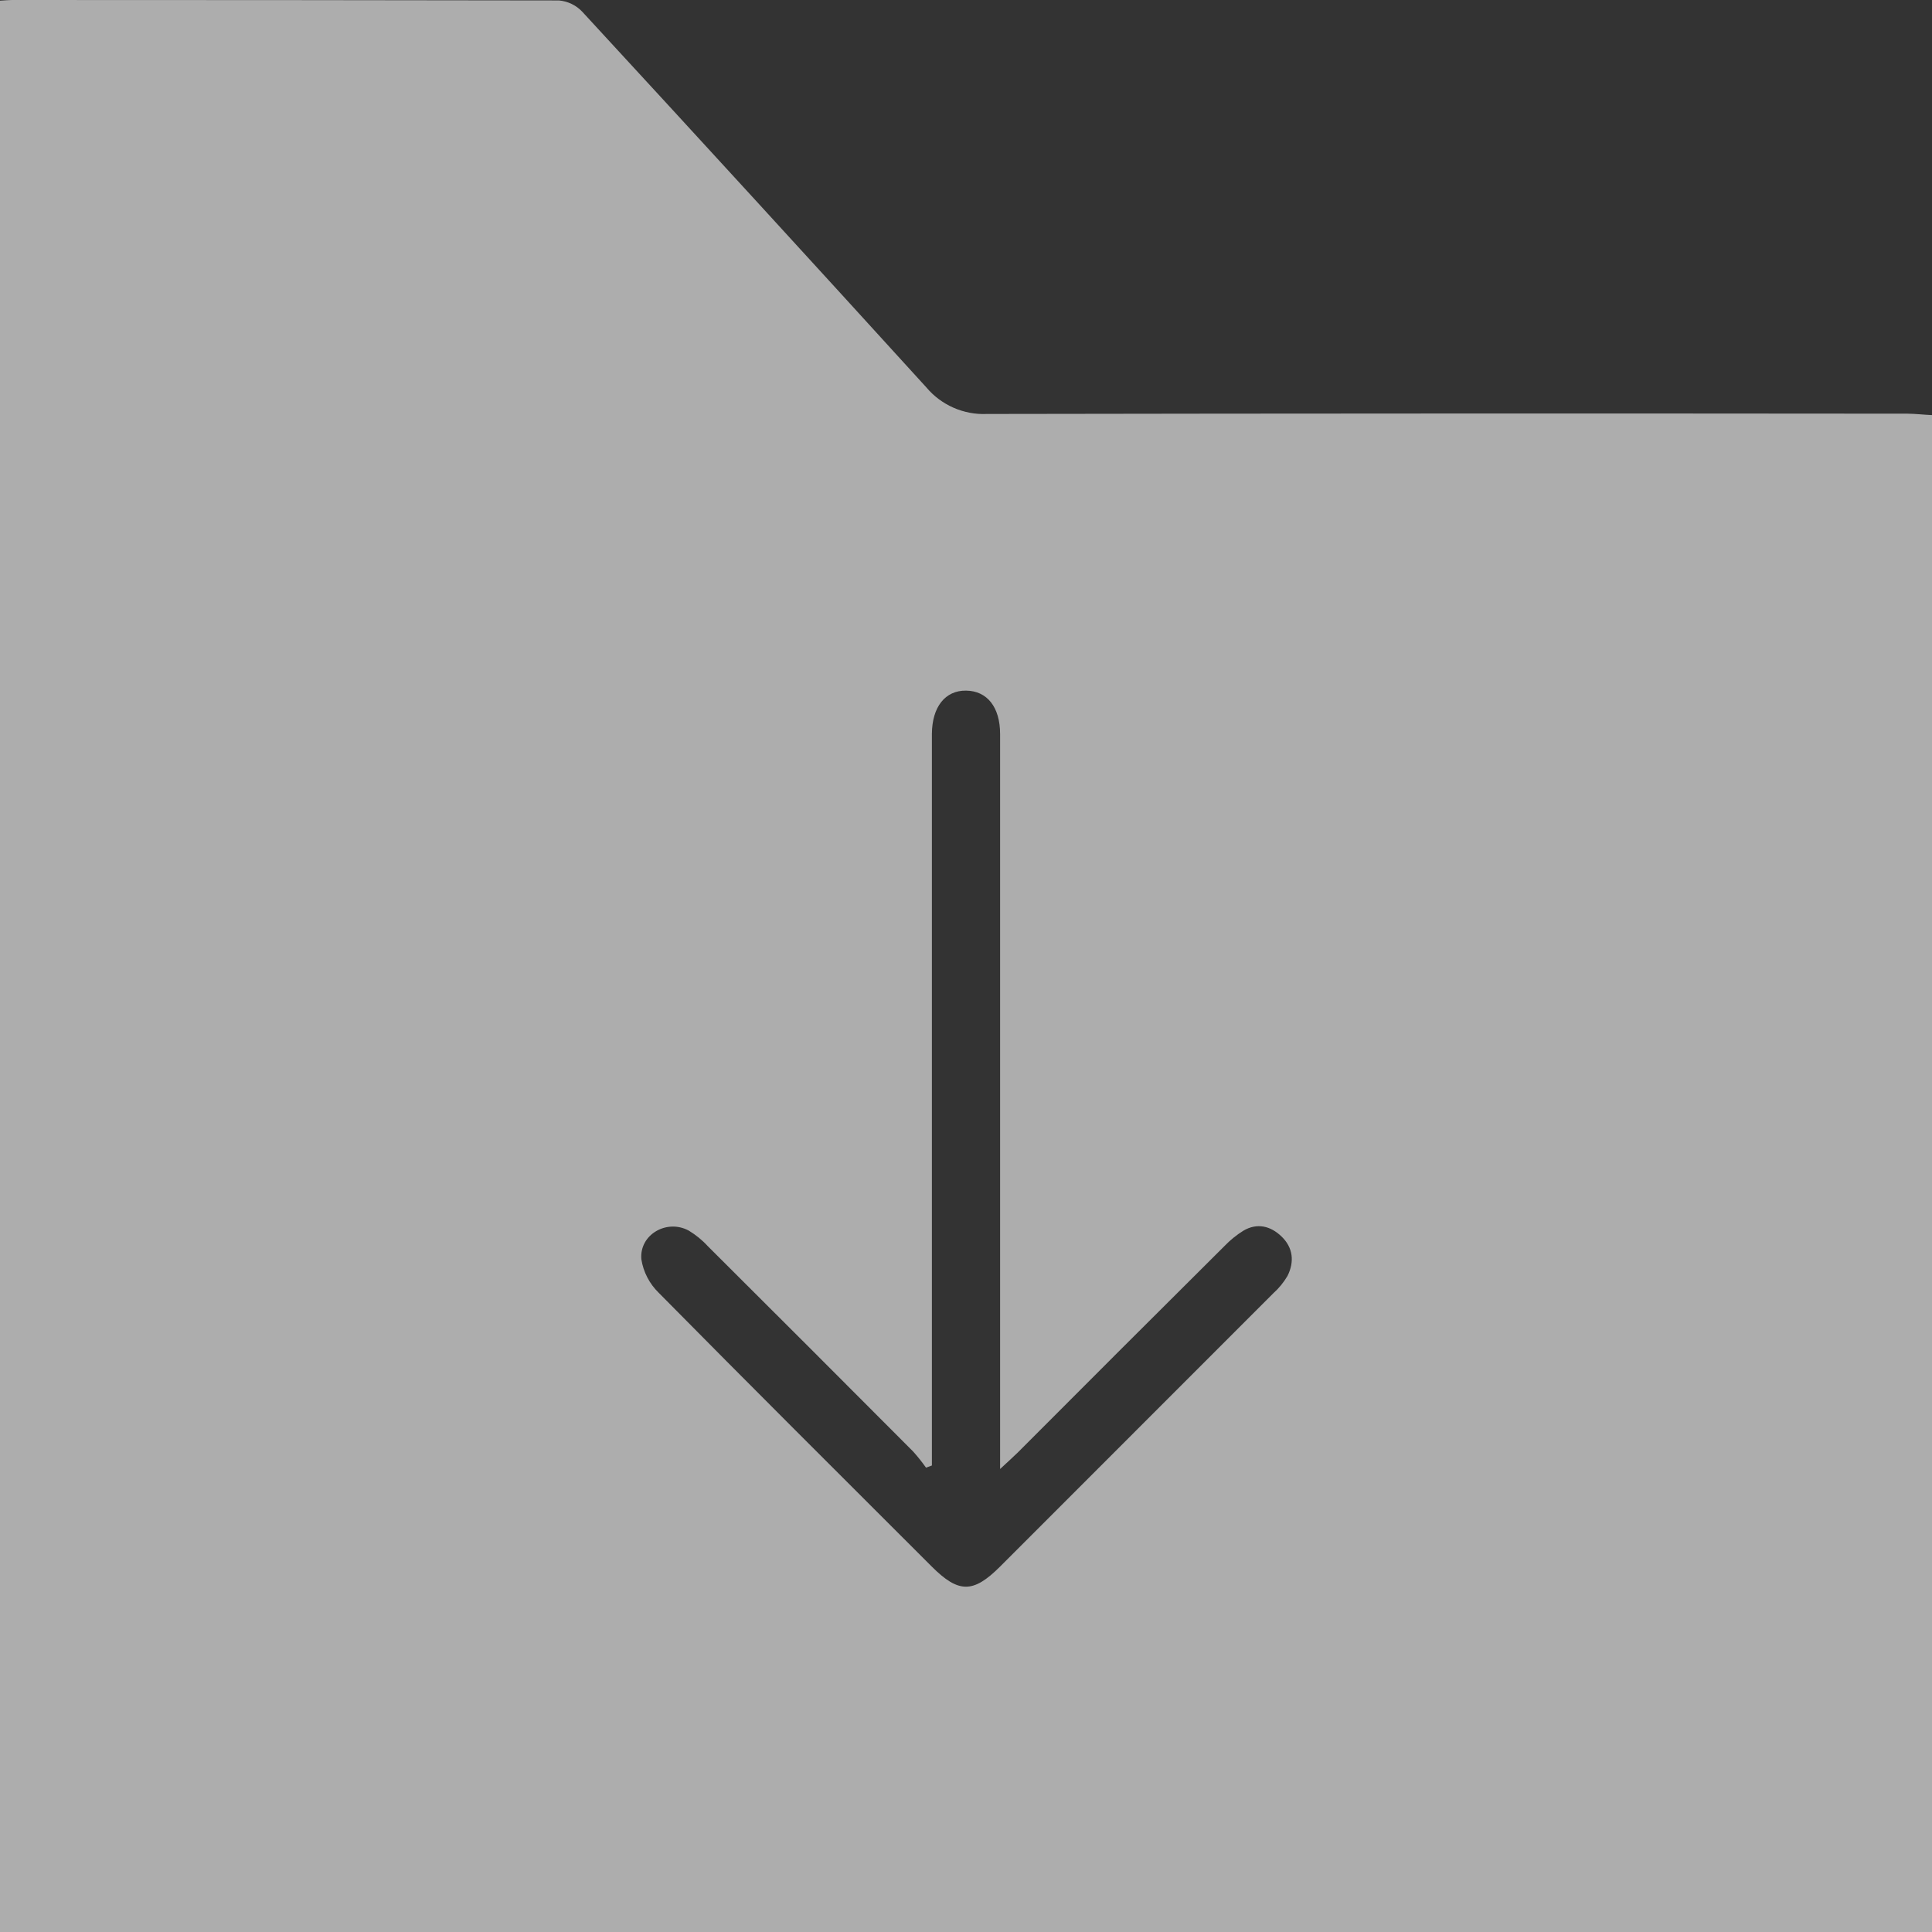 <svg width="26" height="26" viewBox="0 0 26 26" fill="none" xmlns="http://www.w3.org/2000/svg">
<rect x="0" y="0" width="26" height="26" fill="#333333" stroke="none"/>
<path d="M26 5.586V26H0V0.009C0.077 0.005 0.116 0 0.16 0C2.614 0 5.068 0.002 7.523 0.006C7.643 0.017 7.755 0.071 7.837 0.159C9.386 1.839 10.929 3.524 12.467 5.214C12.566 5.332 12.691 5.425 12.832 5.487C12.974 5.549 13.127 5.578 13.281 5.571C17.411 5.564 21.54 5.563 25.669 5.567C25.781 5.568 25.891 5.582 26 5.586ZM13.459 19.769V19.448C13.459 16.258 13.459 13.069 13.459 9.879C13.459 9.515 13.284 9.298 13.002 9.294C12.72 9.29 12.544 9.513 12.541 9.875C12.541 9.933 12.541 9.991 12.541 10.05V19.722L12.462 19.751C12.408 19.675 12.35 19.602 12.288 19.533C11.368 18.61 10.447 17.688 9.524 16.769C9.45 16.688 9.364 16.619 9.271 16.562C8.975 16.4 8.602 16.614 8.631 16.947C8.658 17.118 8.74 17.276 8.864 17.397C10.082 18.631 11.311 19.855 12.538 21.081C12.9 21.443 13.097 21.443 13.457 21.084C14.682 19.858 15.909 18.632 17.136 17.404C17.211 17.337 17.275 17.258 17.326 17.172C17.422 16.981 17.403 16.789 17.244 16.638C17.099 16.499 16.918 16.453 16.733 16.562C16.64 16.62 16.555 16.689 16.479 16.768C15.548 17.694 14.62 18.621 13.696 19.548C13.633 19.61 13.566 19.669 13.459 19.769Z" fill="white" fill-opacity="0.6"/>
</svg>
